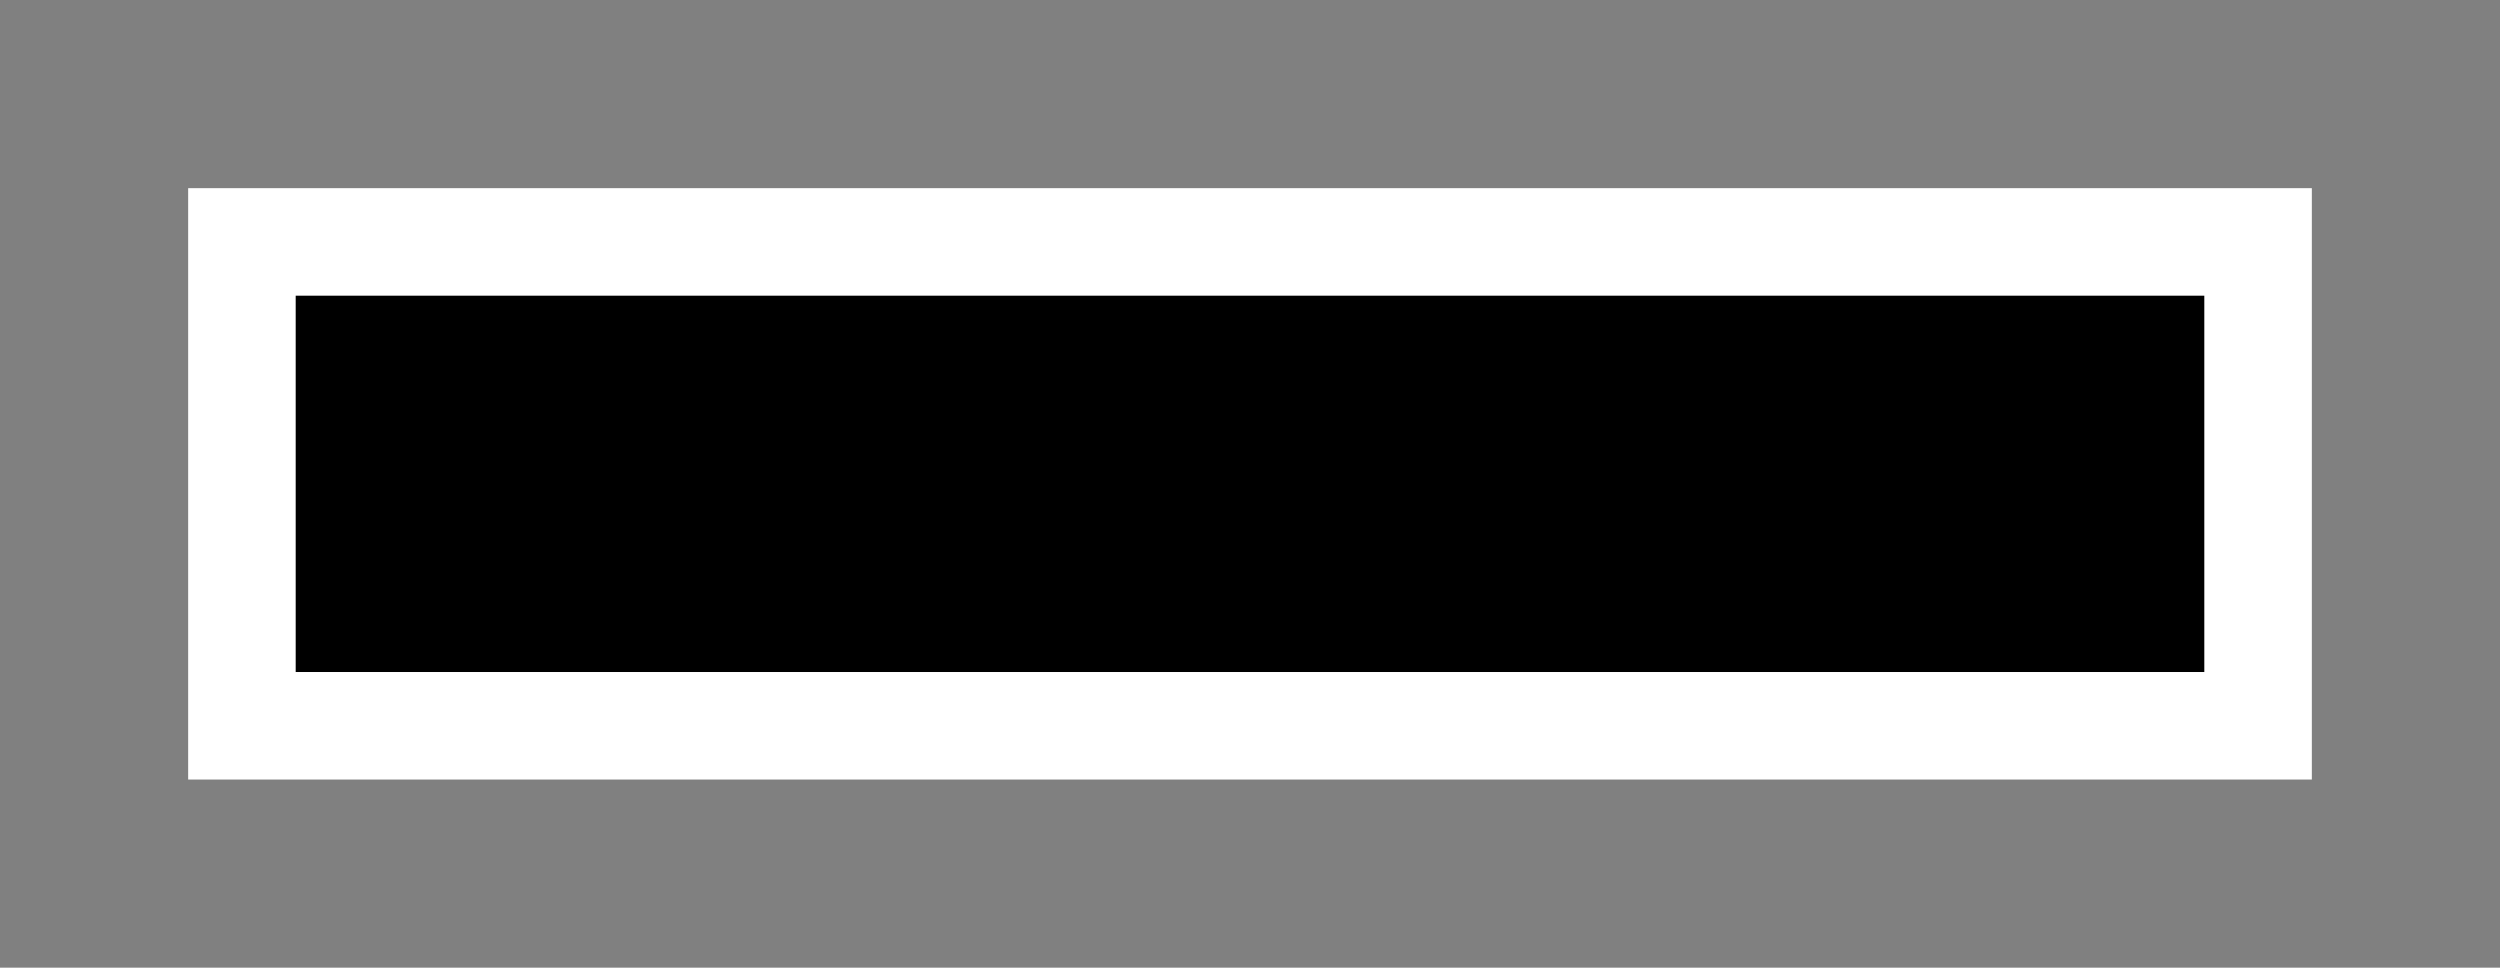 <?xml version="1.0" encoding="UTF-8"?>
<!DOCTYPE svg PUBLIC "-//W3C//DTD SVG 1.1//EN" "http://www.w3.org/Graphics/SVG/1.1/DTD/svg11.dtd">
<svg version="1.1" xmlns="http://www.w3.org/2000/svg" xmlns:xlink="http://www.w3.org/1999/xlink" x="0" y="0" width="259.481" height="100.44" viewBox="0, 0, 93.004, 36">
  <rect x="0" y="0" width="93.004" height="36" fill="#808080" stroke="none"/>
  <g id="Image" transform="translate(-0, 0)">
    <path d="M9,9 L84.004,9 L84.004,27 L9,27 z" fill="#000000"/>
    <path d="M9,9 L84.004,9 L84.004,27 L9,27 z" fill-opacity="0" stroke="#FFFFFF" stroke-width="4"/>
  </g>
</svg>
